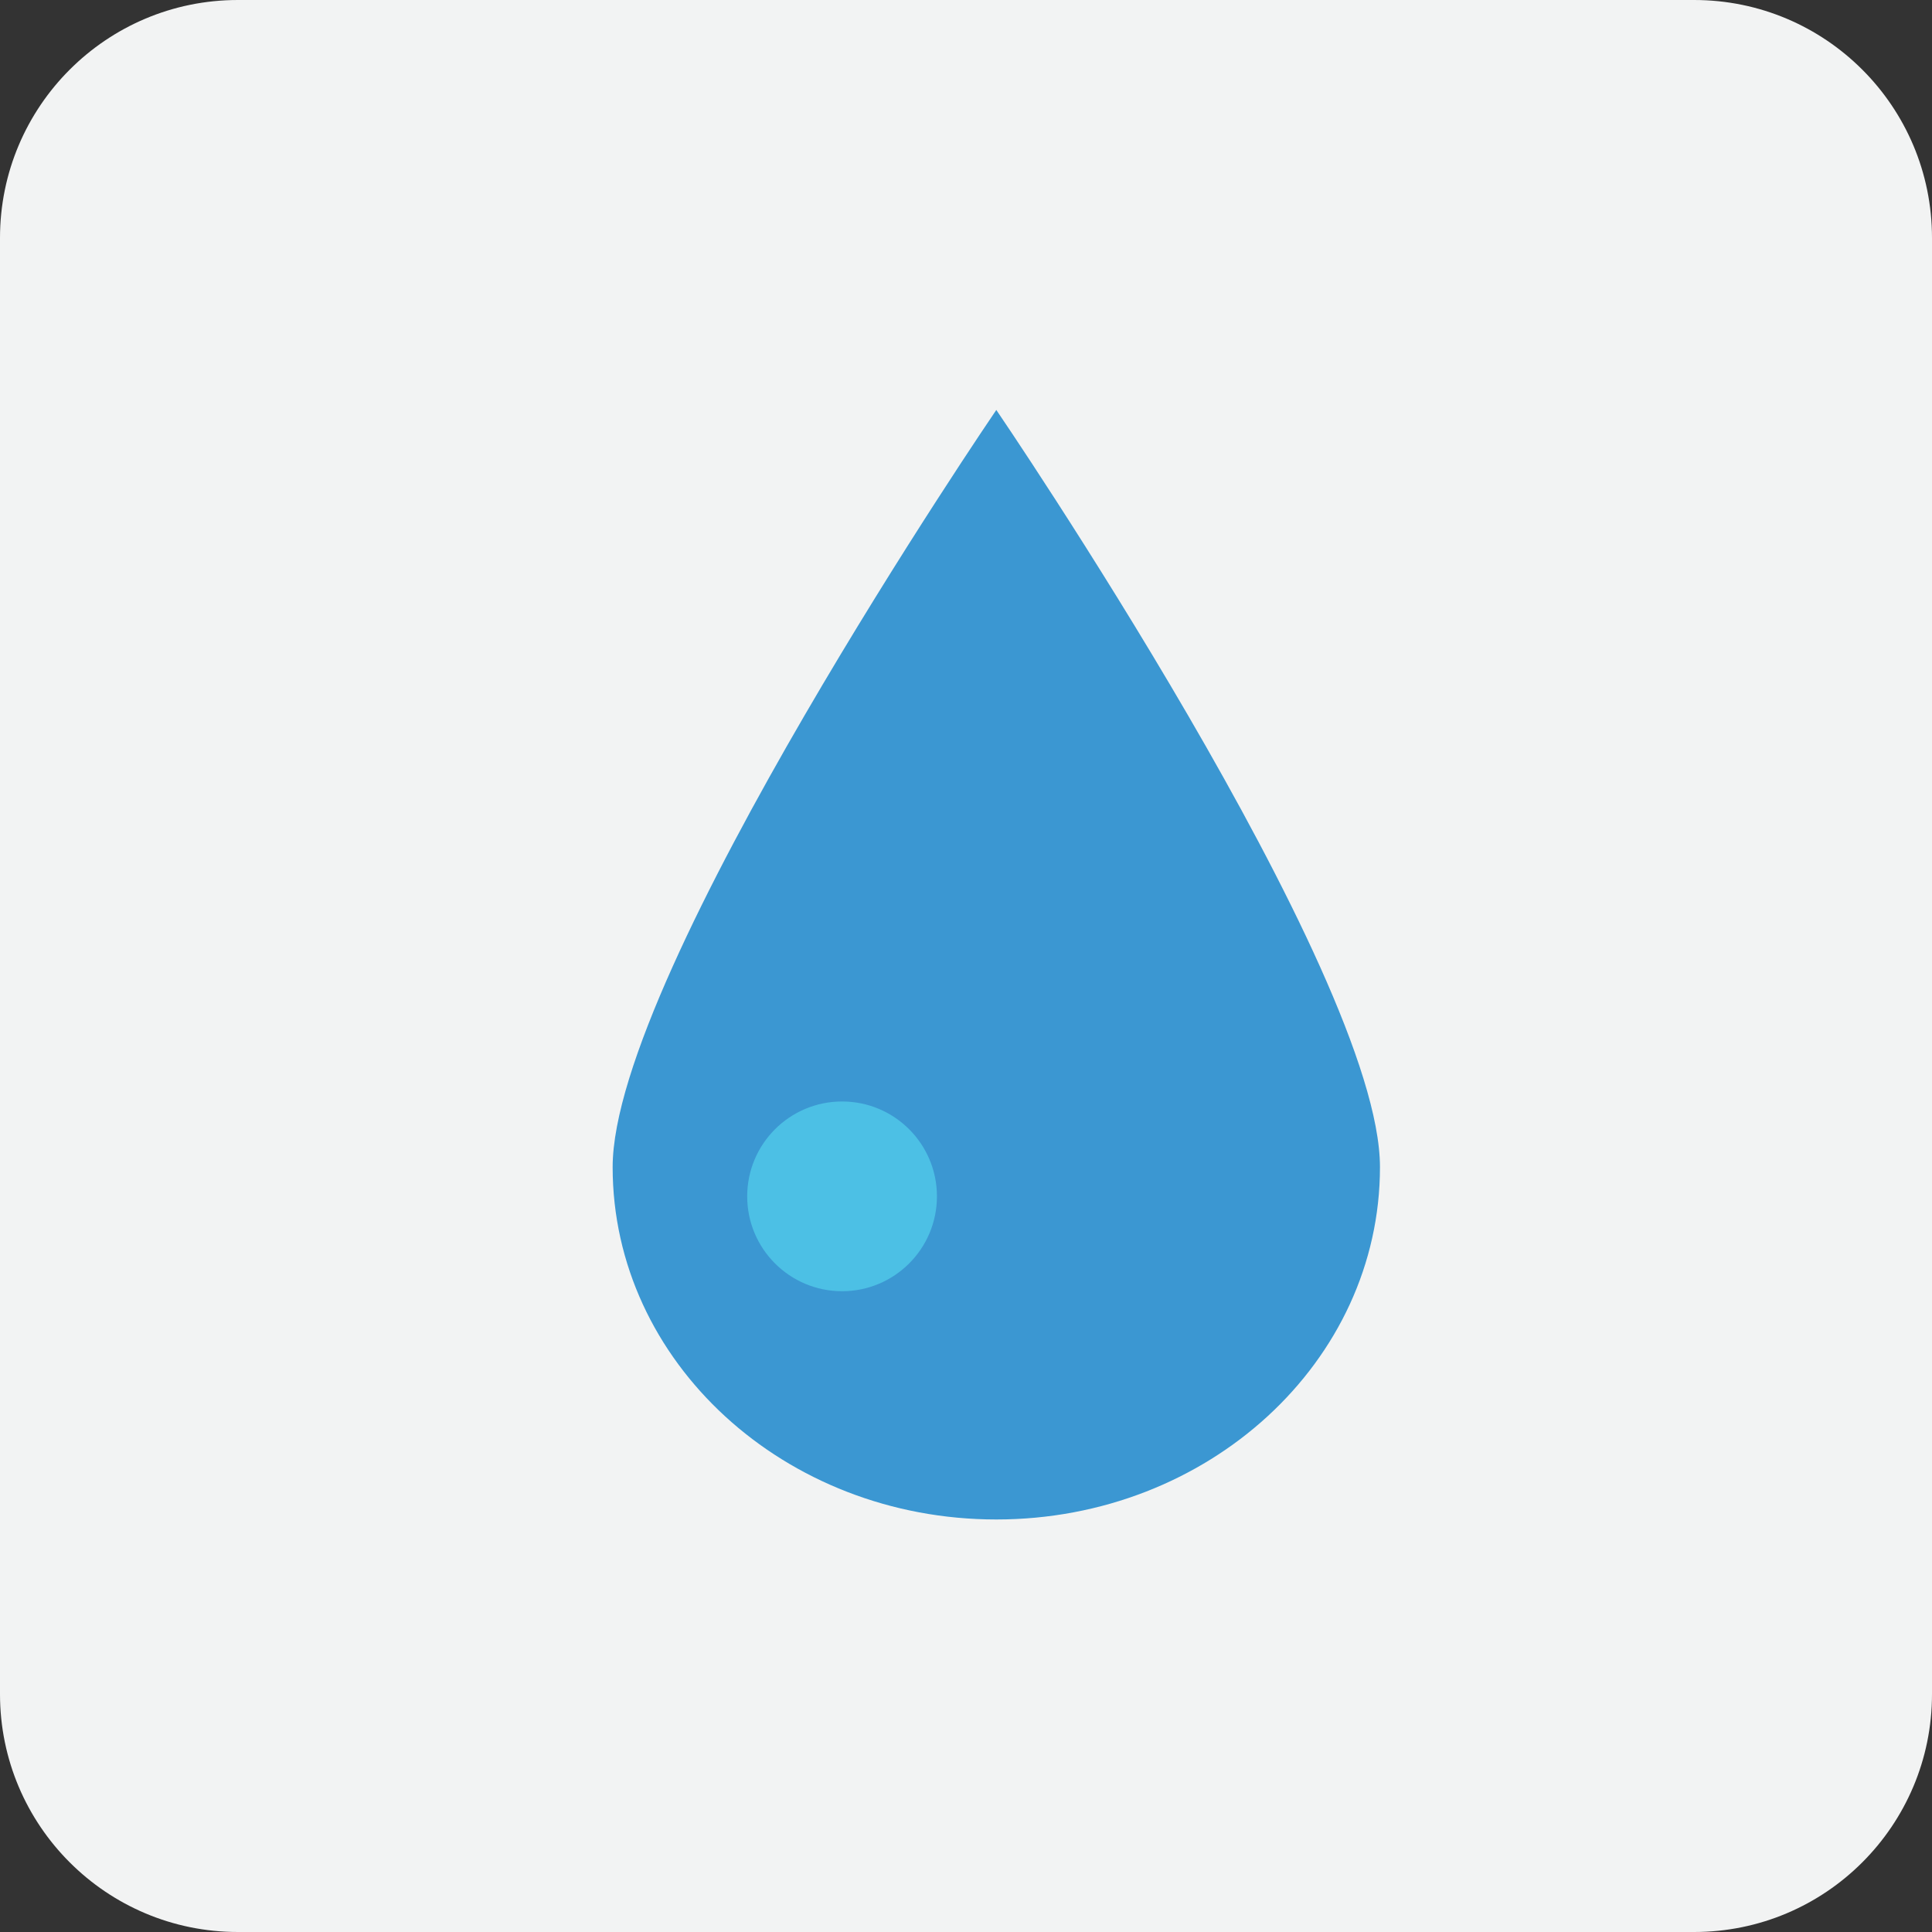 <?xml version="1.0" encoding="iso-8859-1"?>
<!-- Generator: Adobe Illustrator 15.0.0, SVG Export Plug-In . SVG Version: 6.00 Build 0)  -->
<!DOCTYPE svg PUBLIC "-//W3C//DTD SVG 1.1//EN" "http://www.w3.org/Graphics/SVG/1.1/DTD/svg11.dtd">
<svg version="1.1" xmlns="http://www.w3.org/2000/svg" xmlns:xlink="http://www.w3.org/1999/xlink" x="0px" y="0px" width="48px"
	 height="48px" viewBox="0 0 48 48" style="enable-background:new 0 0 48 48;" xml:space="preserve">
<rect x="0" y="0" width="48" height="48" fill="#333333" stroke="none"/>
<g id="Water_Drop">
	<path style="fill-rule:evenodd;clip-rule:evenodd;fill:#F2F3F3;" d="M48,42.09c0,3.264-2.646,5.91-5.91,5.91H5.911
		C2.646,48,0,45.354,0,42.09V5.911C0,2.646,2.646,0,5.911,0H42.09C45.354,0,48,2.646,48,5.911V42.09z"/>
	<path style="fill:#3B97D2;" d="M34.285,28.996c0,4.834-4.266,8.755-9.532,8.755c-5.265,0-9.532-3.921-9.532-8.755
		c0-4.835,9.532-18.811,9.532-18.811S34.285,24.161,34.285,28.996z"/>
	<circle style="fill:#4CC0E5;" cx="20.921" cy="29.723" r="2.357"/>
</g>
<g id="Layer_1">
</g>
</svg>
